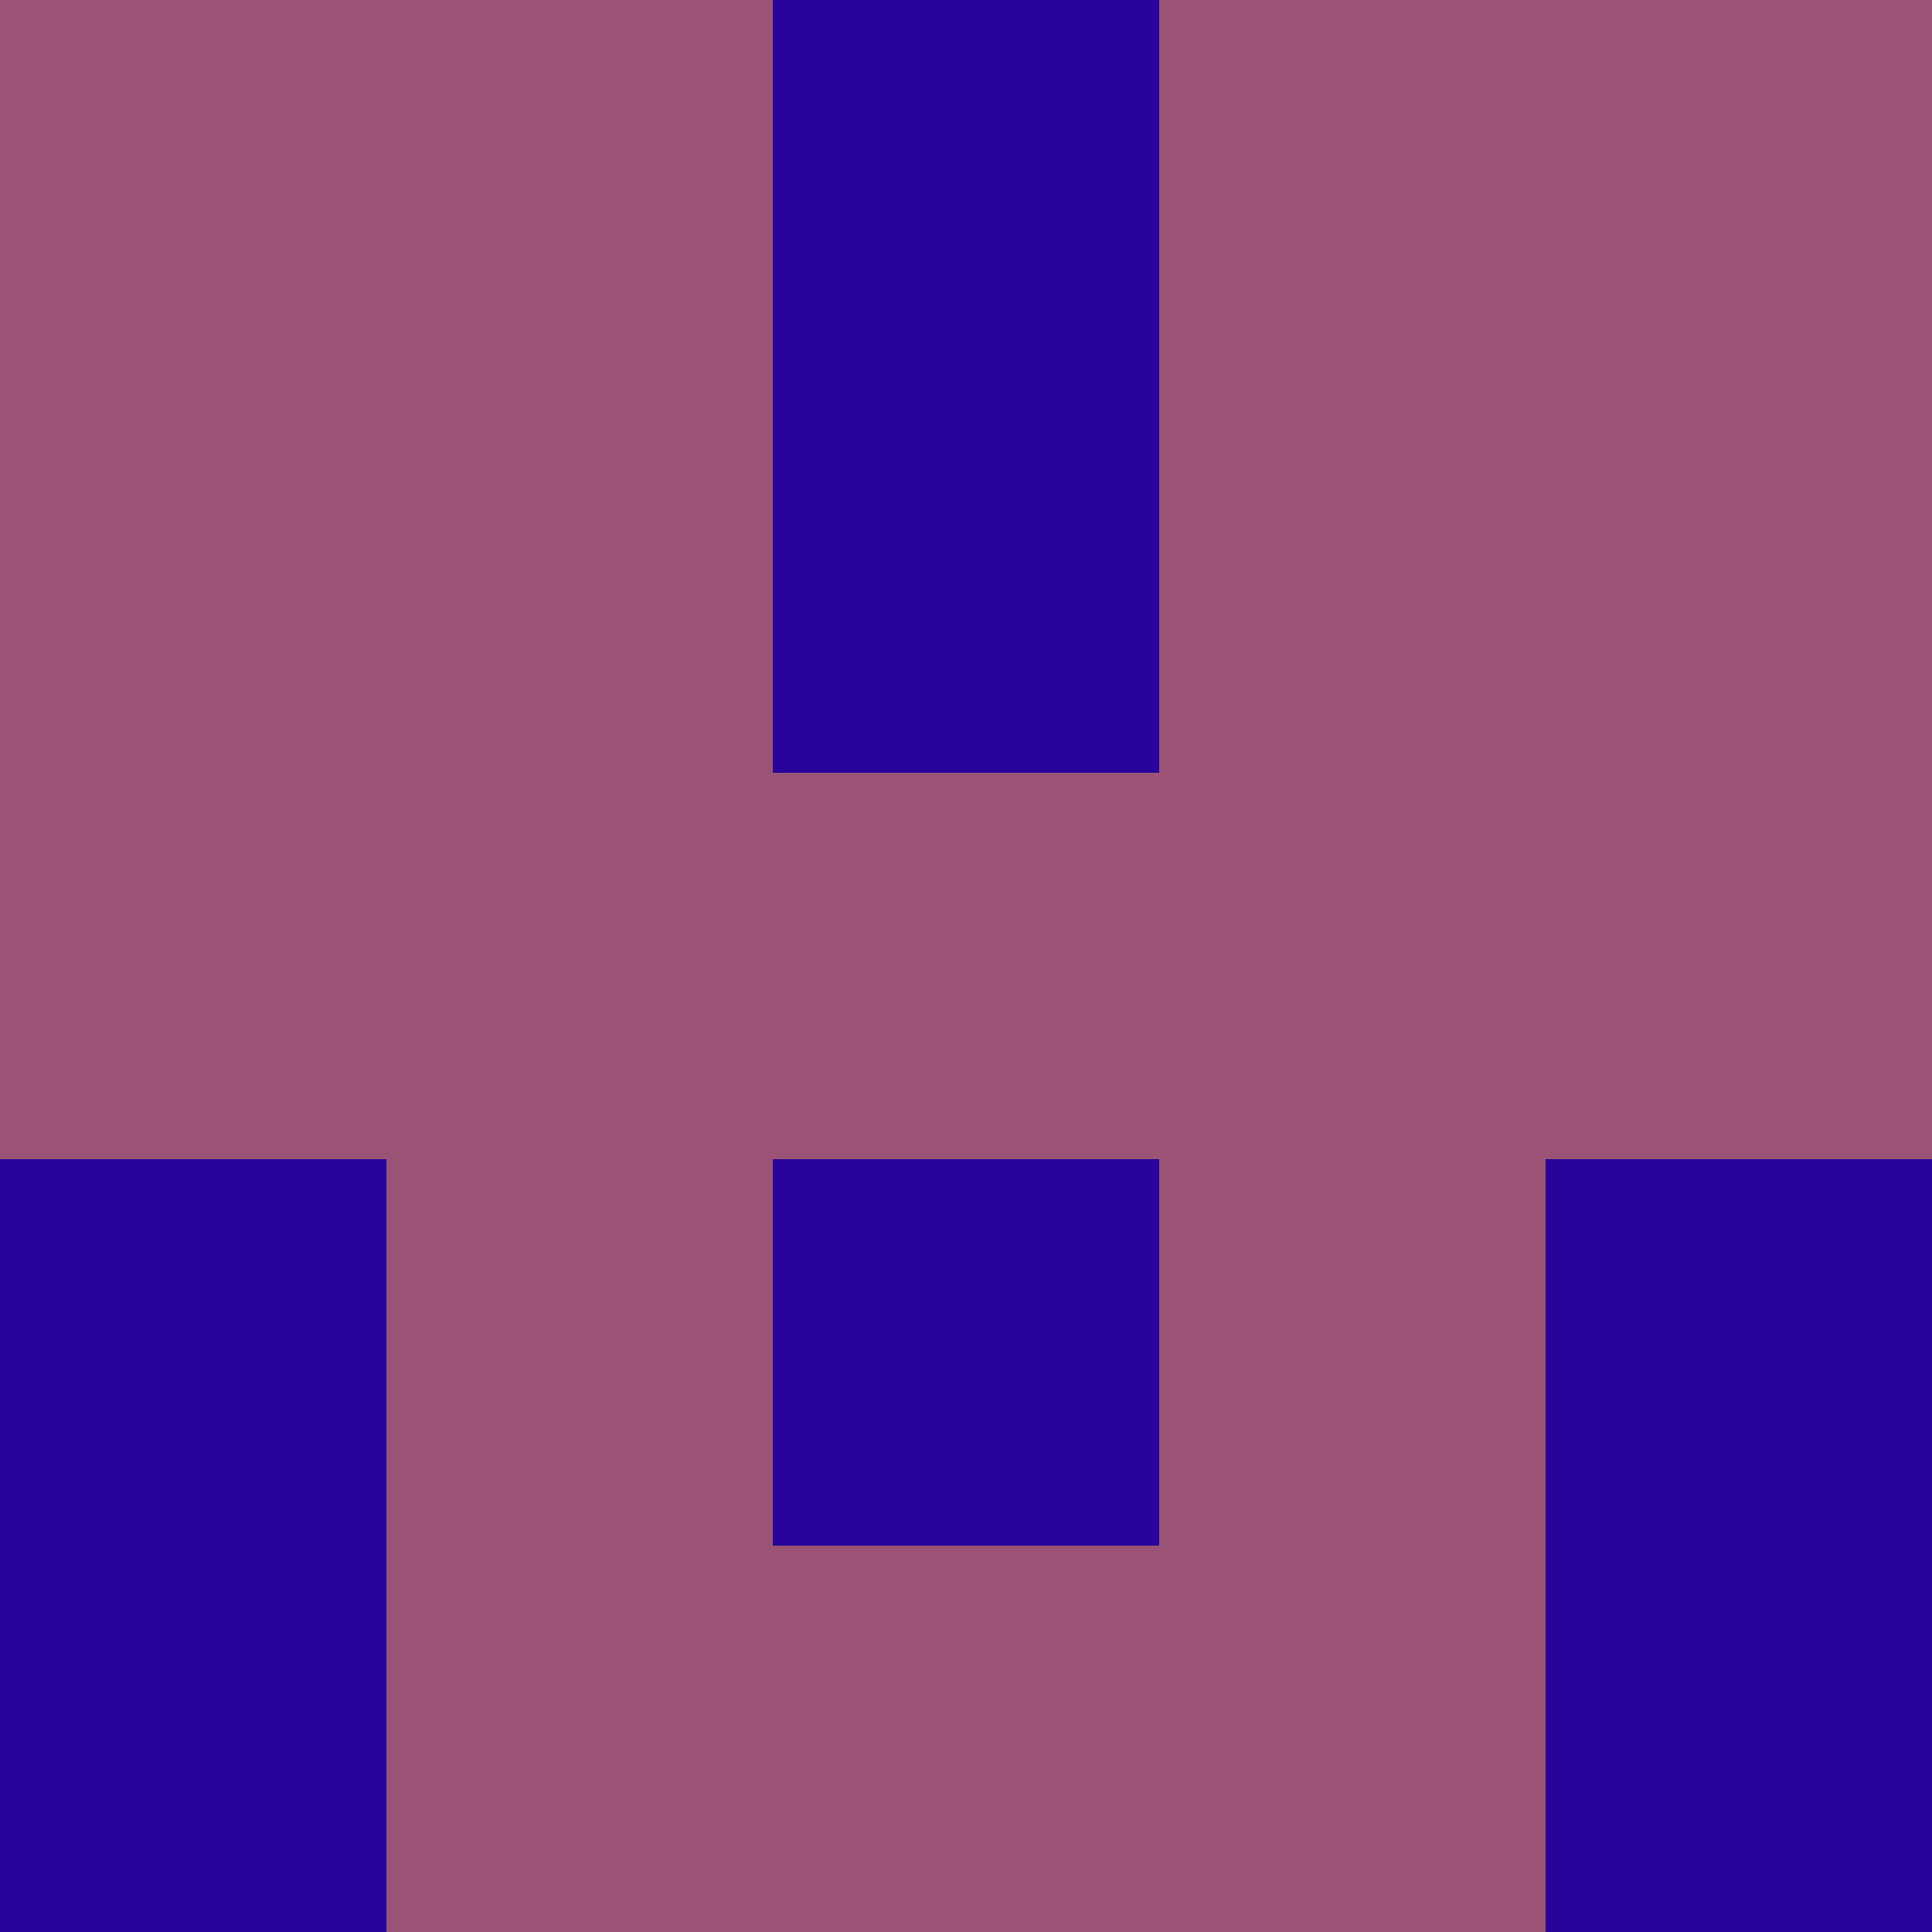 <?xml version="1.0" encoding="utf-8"?>
<!DOCTYPE svg PUBLIC "-//W3C//DTD SVG 20010904//EN"
        "http://www.w3.org/TR/2001/REC-SVG-20010904/DTD/svg10.dtd">

<svg viewBox="0 0 5 5"
     xmlns="http://www.w3.org/2000/svg"
     xmlns:xlink="http://www.w3.org/1999/xlink">

            <rect x ="0" y="0"
          width="1" height="1"
          fill="#9A5375"></rect>
        <rect x ="4" y="0"
          width="1" height="1"
          fill="#9A5375"></rect>
        <rect x ="1" y="0"
          width="1" height="1"
          fill="#9A5375"></rect>
        <rect x ="3" y="0"
          width="1" height="1"
          fill="#9A5375"></rect>
        <rect x ="2" y="0"
          width="1" height="1"
          fill="#270399"></rect>
                <rect x ="0" y="1"
          width="1" height="1"
          fill="#9A5375"></rect>
        <rect x ="4" y="1"
          width="1" height="1"
          fill="#9A5375"></rect>
        <rect x ="1" y="1"
          width="1" height="1"
          fill="#9A5375"></rect>
        <rect x ="3" y="1"
          width="1" height="1"
          fill="#9A5375"></rect>
        <rect x ="2" y="1"
          width="1" height="1"
          fill="#270399"></rect>
                <rect x ="0" y="2"
          width="1" height="1"
          fill="#9A5375"></rect>
        <rect x ="4" y="2"
          width="1" height="1"
          fill="#9A5375"></rect>
        <rect x ="1" y="2"
          width="1" height="1"
          fill="#9A5375"></rect>
        <rect x ="3" y="2"
          width="1" height="1"
          fill="#9A5375"></rect>
        <rect x ="2" y="2"
          width="1" height="1"
          fill="#9A5375"></rect>
                <rect x ="0" y="3"
          width="1" height="1"
          fill="#270399"></rect>
        <rect x ="4" y="3"
          width="1" height="1"
          fill="#270399"></rect>
        <rect x ="1" y="3"
          width="1" height="1"
          fill="#9A5375"></rect>
        <rect x ="3" y="3"
          width="1" height="1"
          fill="#9A5375"></rect>
        <rect x ="2" y="3"
          width="1" height="1"
          fill="#270399"></rect>
                <rect x ="0" y="4"
          width="1" height="1"
          fill="#270399"></rect>
        <rect x ="4" y="4"
          width="1" height="1"
          fill="#270399"></rect>
        <rect x ="1" y="4"
          width="1" height="1"
          fill="#9A5375"></rect>
        <rect x ="3" y="4"
          width="1" height="1"
          fill="#9A5375"></rect>
        <rect x ="2" y="4"
          width="1" height="1"
          fill="#9A5375"></rect>
        </svg>

